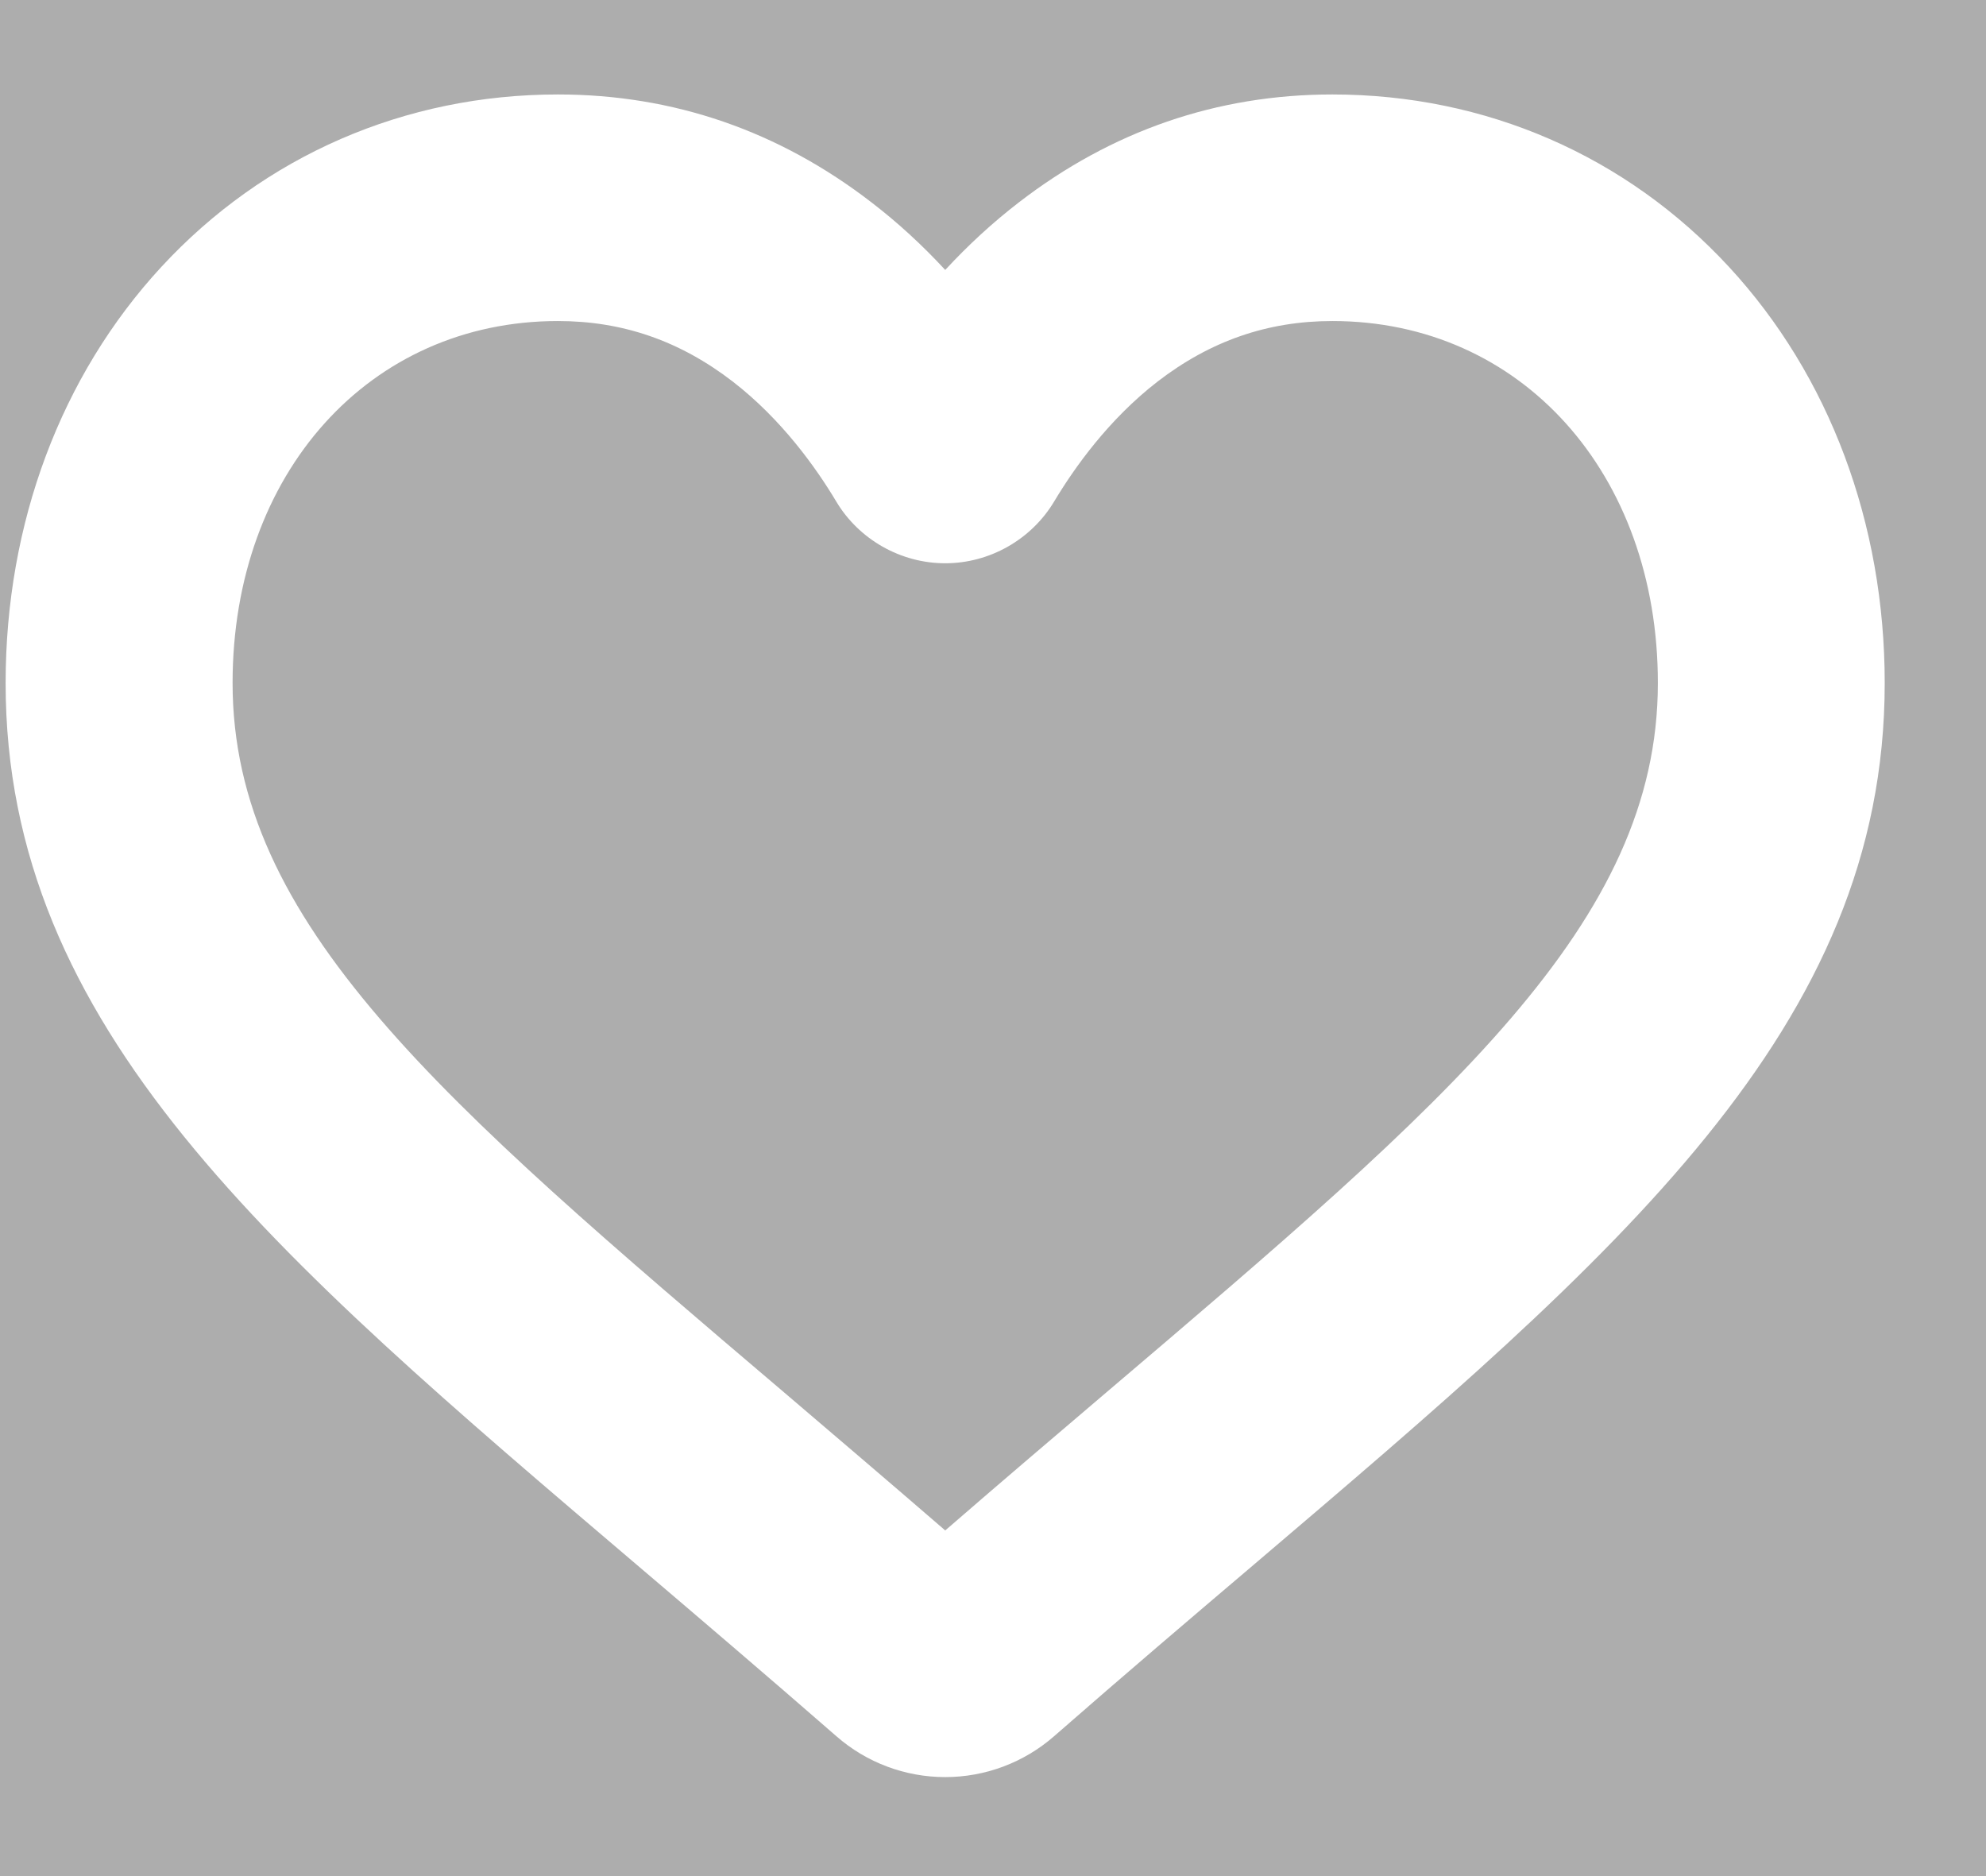 <svg width="18" height="17" viewBox="0 0 18 17" style="opacity: .4" fill="none" xmlns="http://www.w3.org/2000/svg">
<rect x="0" y="0" width="18" height="17" fill="#333333" stroke="none"/>
<path d="M12.076 0.856C11.03 0.856 10.074 1.186 9.233 1.835C8.998 2.016 8.775 2.221 8.567 2.446C8.358 2.22 8.136 2.016 7.9 1.835C7.059 1.186 6.103 0.856 5.057 0.856C3.67 0.856 2.393 1.411 1.462 2.419C0.552 3.404 0.051 4.743 0.051 6.189C0.051 9.314 2.452 11.356 5.776 14.183C6.321 14.647 6.94 15.174 7.581 15.733C7.854 15.972 8.204 16.103 8.567 16.103C8.929 16.103 9.279 15.972 9.552 15.734C10.198 15.169 10.814 14.645 11.358 14.183C14.681 11.356 17.082 9.314 17.082 6.189C17.082 4.743 16.581 3.404 15.671 2.419C14.74 1.411 13.464 0.856 12.076 0.856ZM10.024 12.62C9.58 12.998 9.087 13.417 8.567 13.868C8.049 13.42 7.555 13 7.11 12.62C3.99 9.968 2.108 8.367 2.108 6.189C2.108 4.288 3.348 2.909 5.057 2.909C5.645 2.909 6.163 3.089 6.642 3.458C7.083 3.799 7.395 4.236 7.579 4.544C7.785 4.889 8.164 5.104 8.567 5.104C8.97 5.104 9.348 4.889 9.555 4.543C9.739 4.236 10.05 3.799 10.491 3.458C10.97 3.089 11.489 2.909 12.076 2.909C13.785 2.909 15.026 4.288 15.026 6.189C15.026 8.367 13.143 9.968 10.024 12.62Z" fill="white"/>
</svg>
